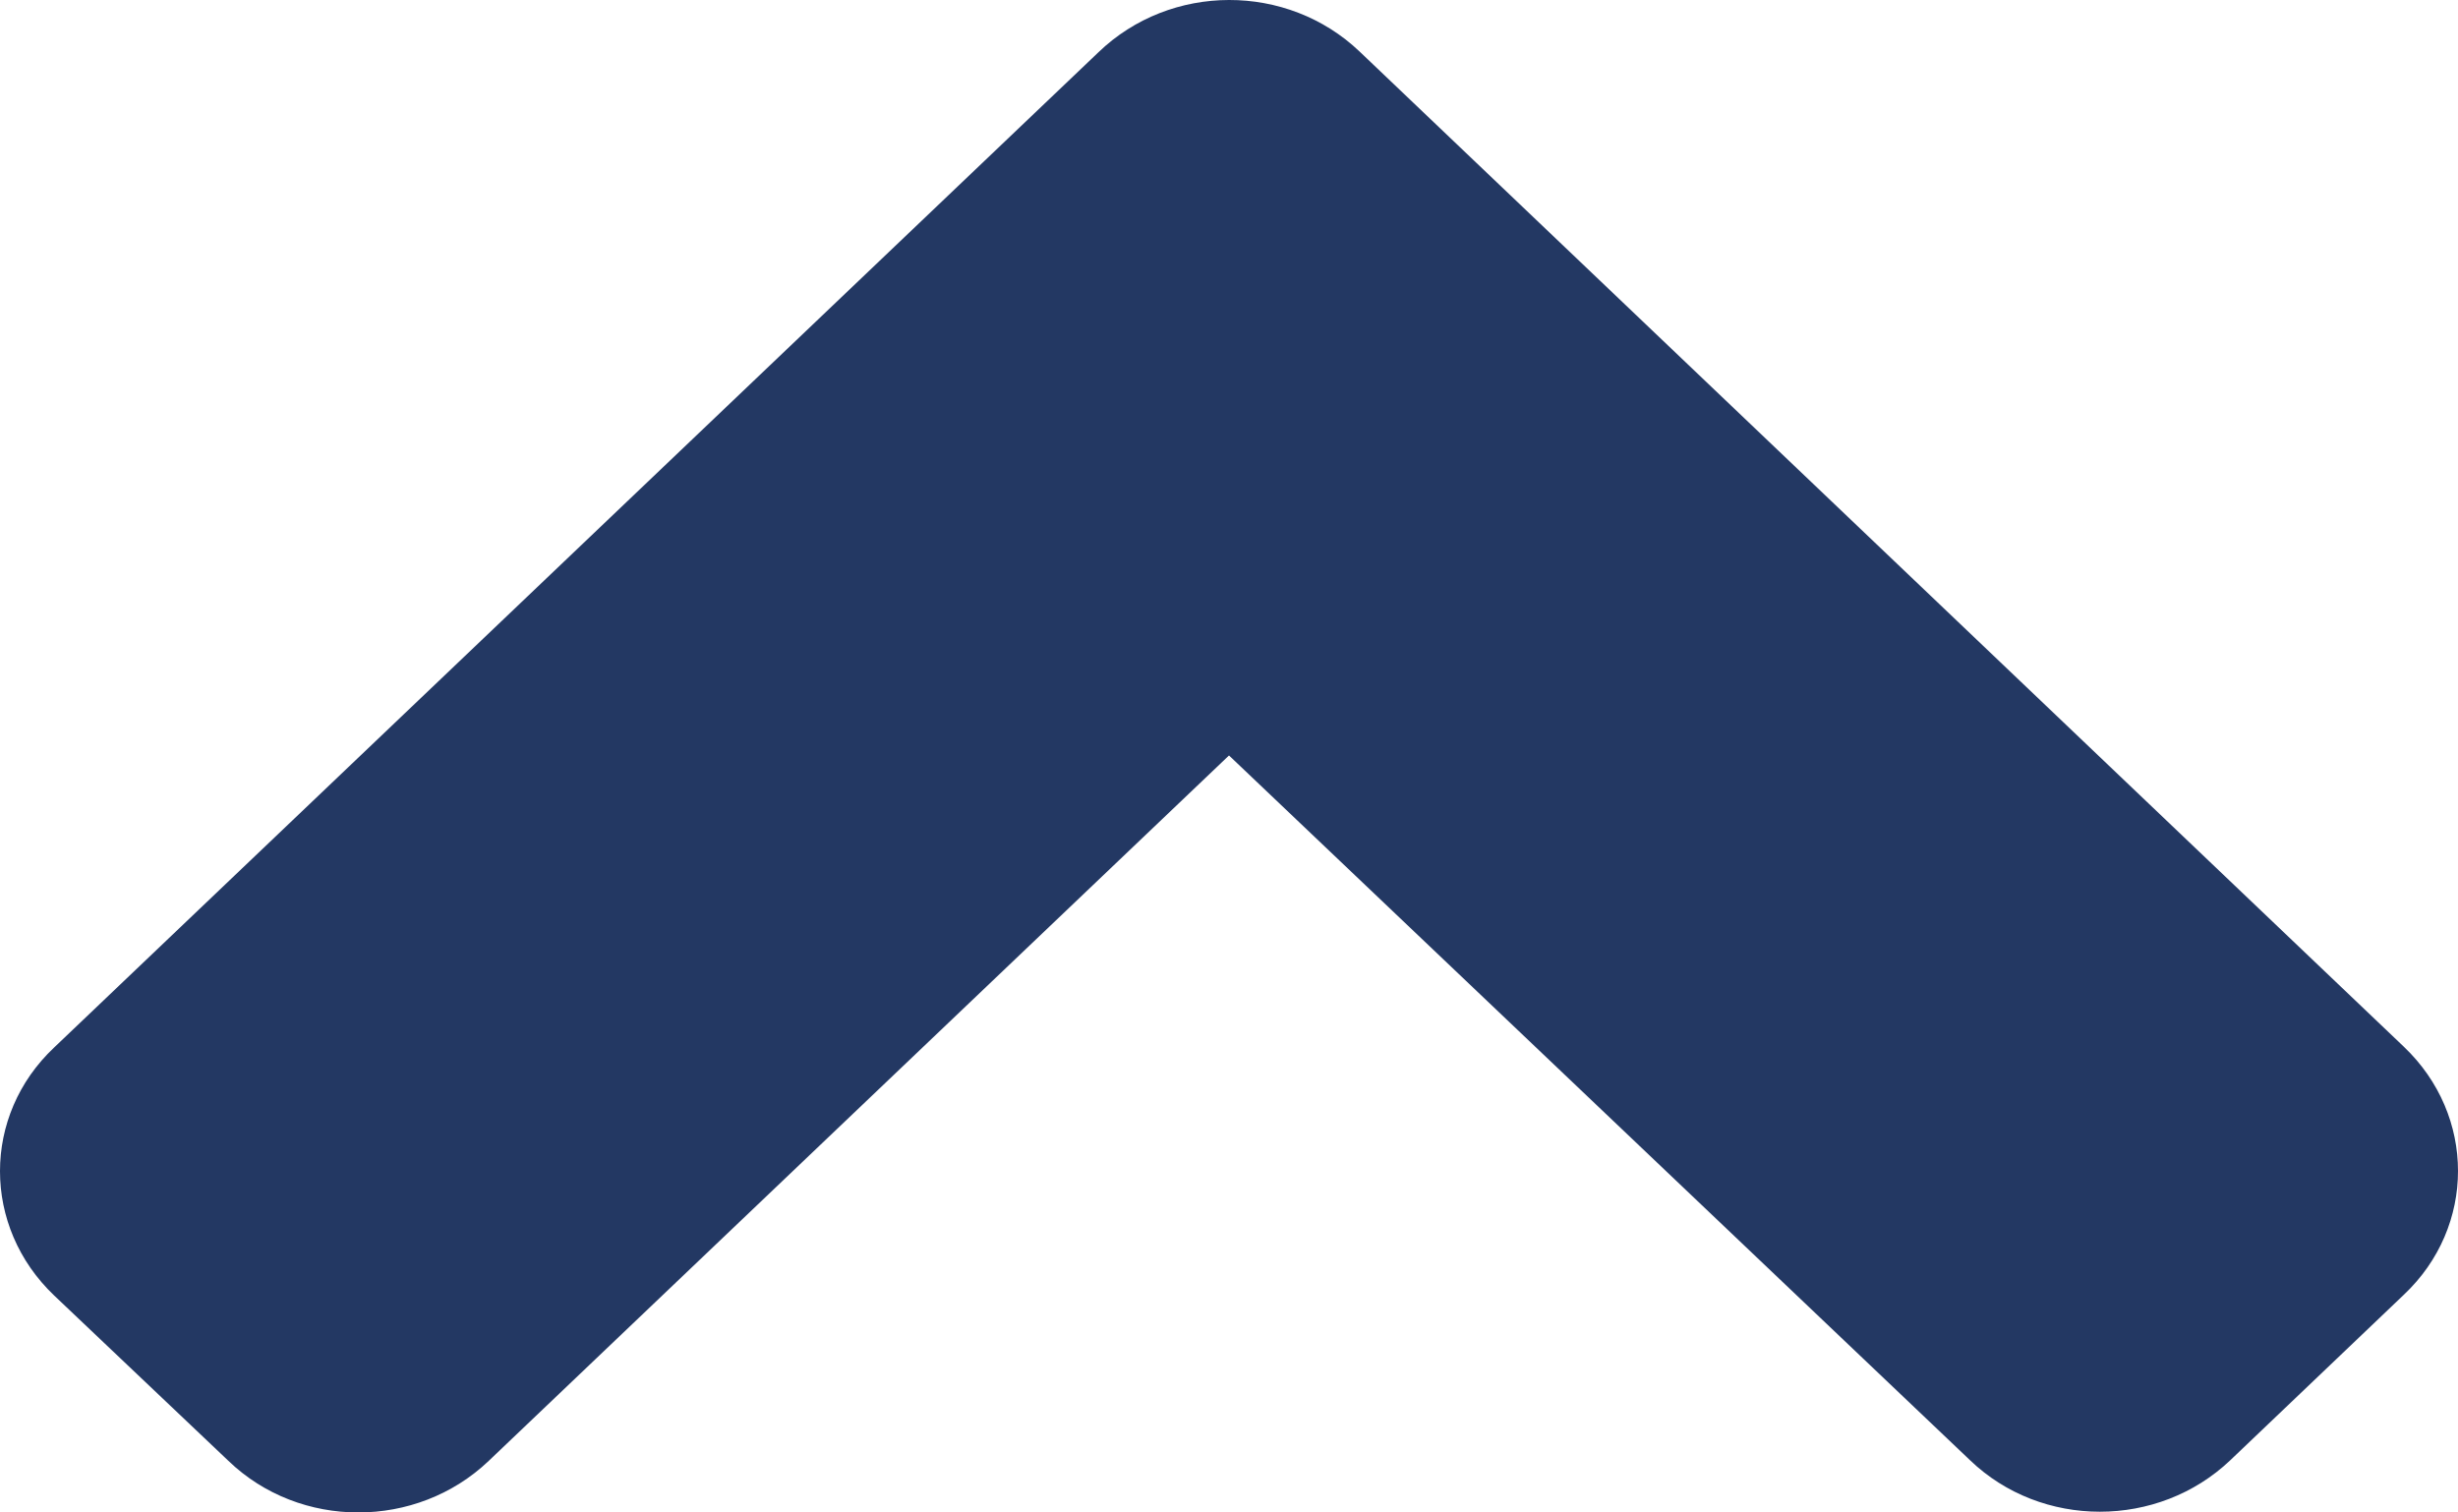 <svg width="26" height="16" viewBox="0 0 26 16" fill="none" xmlns="http://www.w3.org/2000/svg">
<path d="M14.381 0.545L25.427 11.073C26.191 11.8 26.191 12.977 25.427 13.697L23.592 15.447C22.828 16.174 21.594 16.174 20.838 15.447L13 7.992L5.17 15.454C4.406 16.182 3.172 16.182 2.416 15.454L0.573 13.705C-0.191 12.977 -0.191 11.8 0.573 11.081L11.619 0.553C12.383 -0.183 13.617 -0.183 14.381 0.545Z" fill="#233863"/>
</svg>

